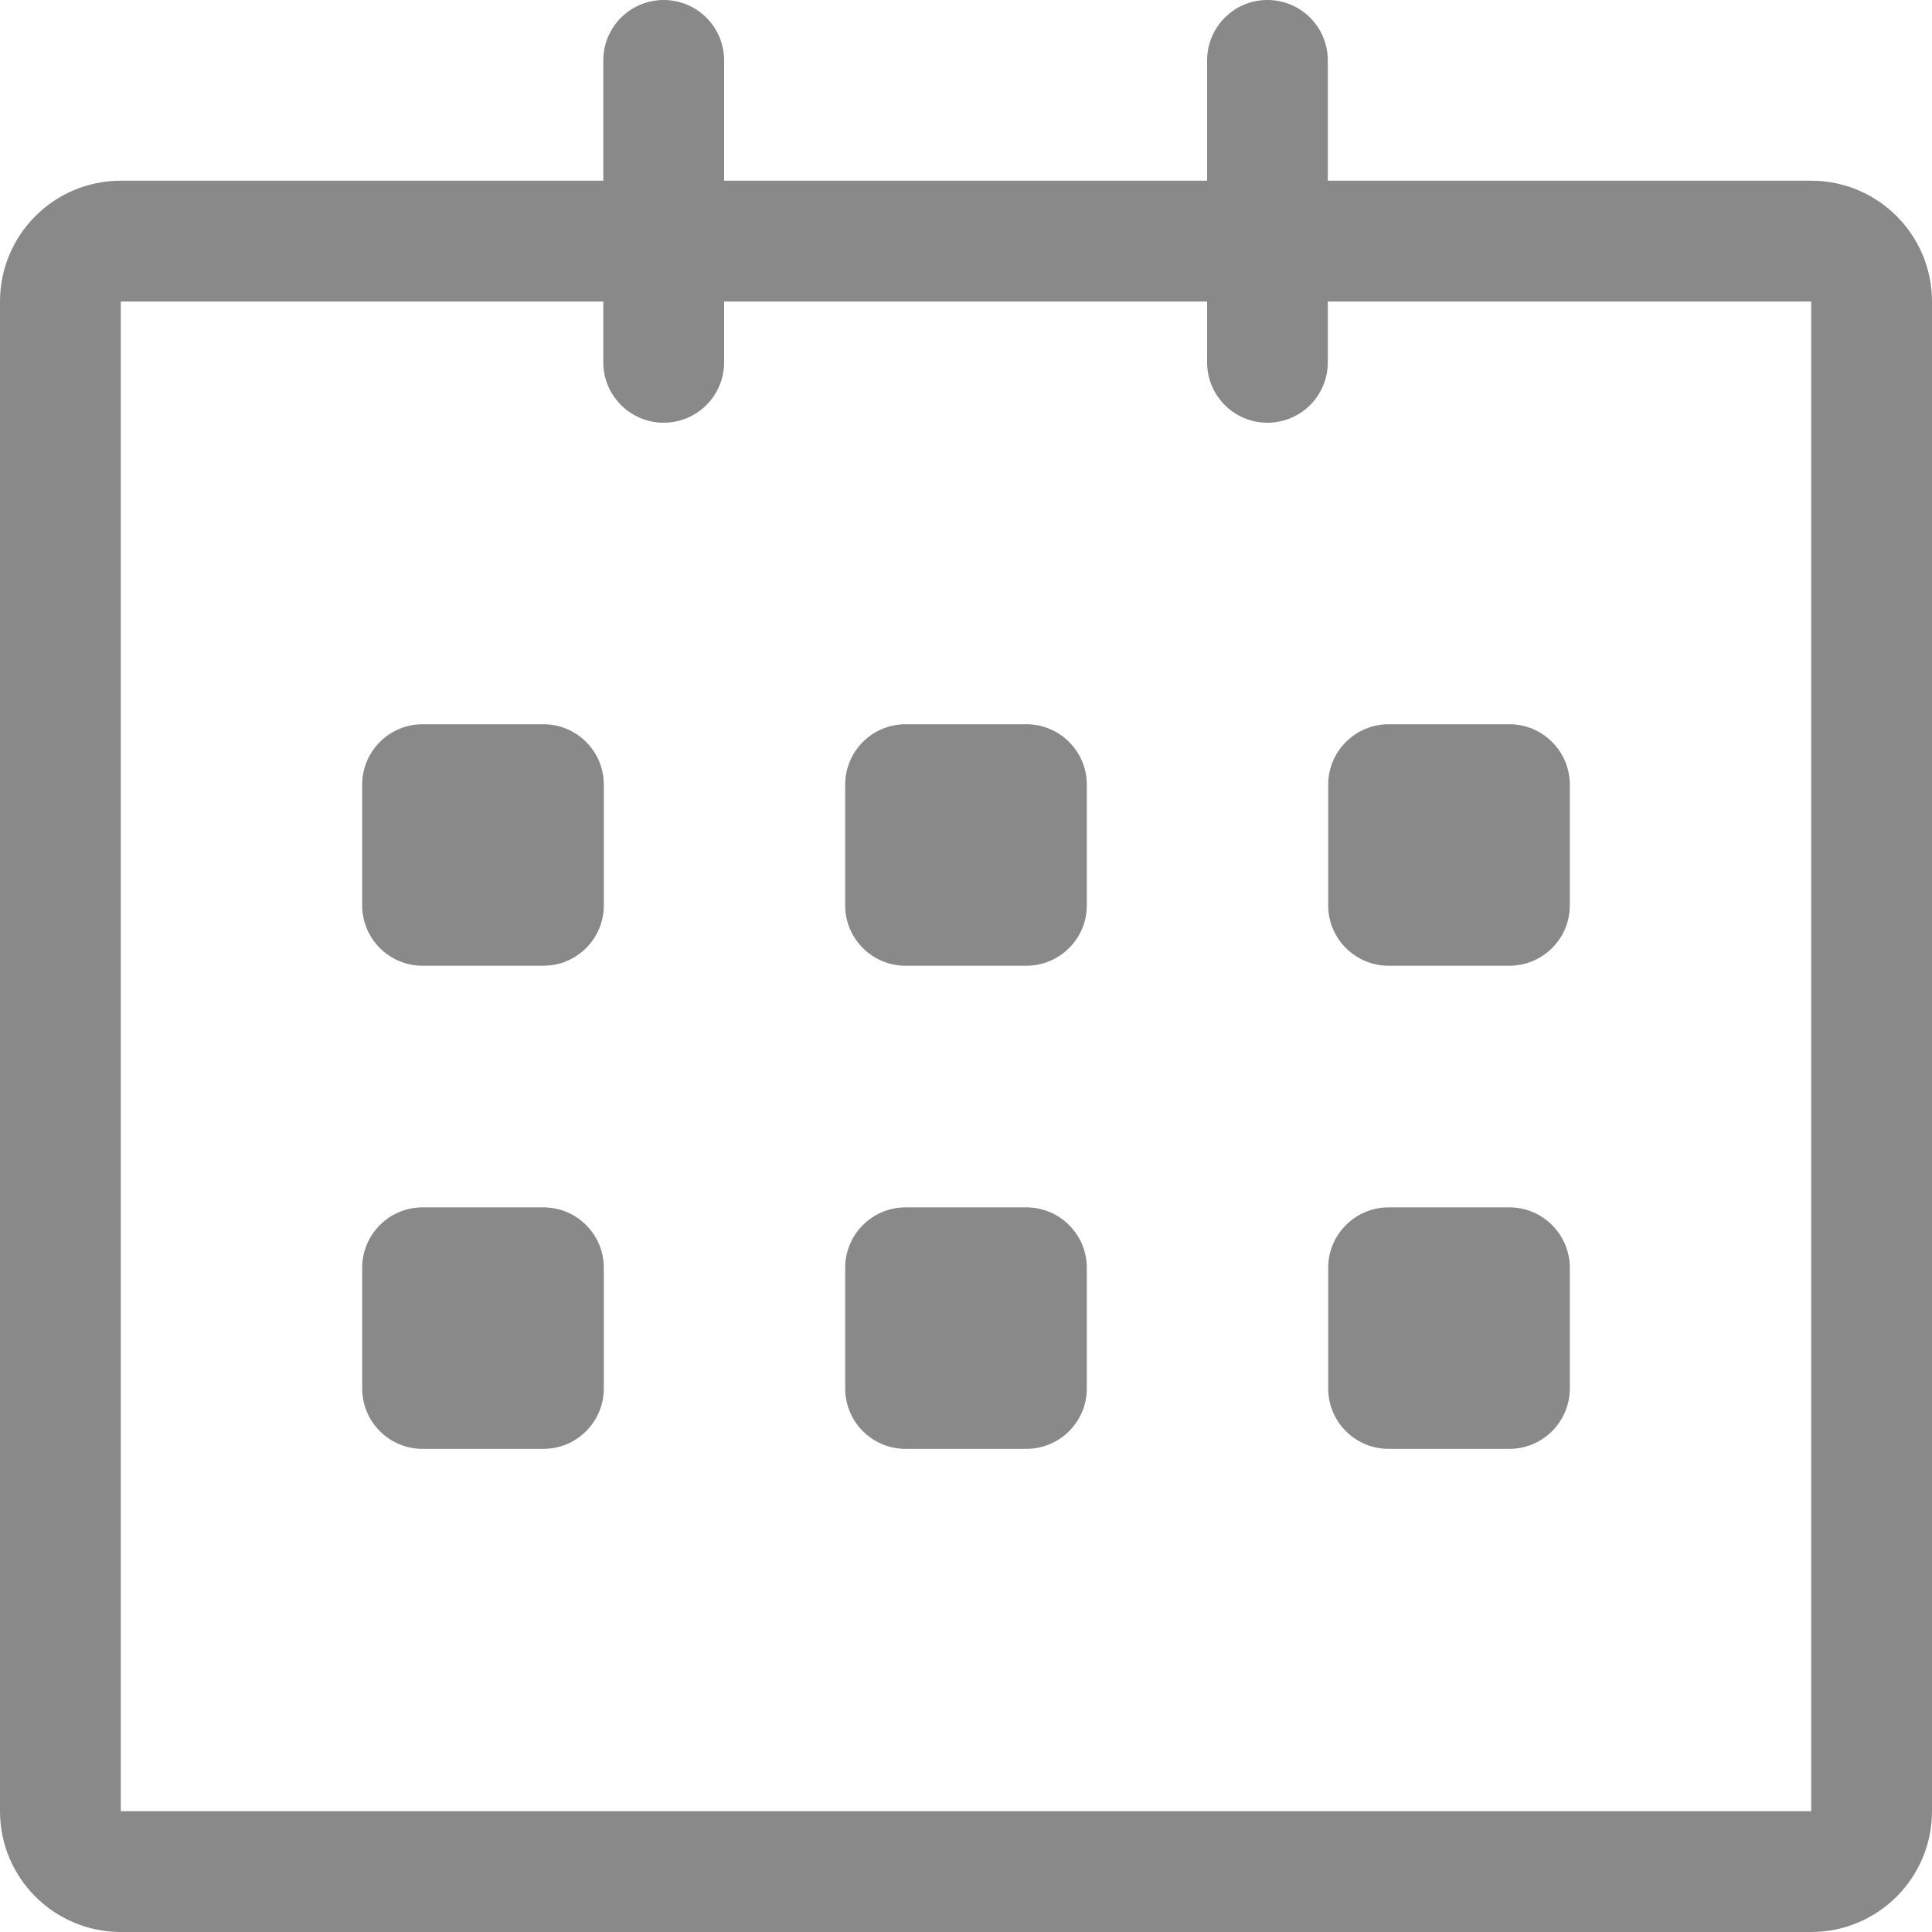 <svg width="15" height="15" viewBox="0 0 15 15" fill="none" xmlns="http://www.w3.org/2000/svg">
<path d="M14.062 1.403L10.309 1.403V0.469C10.309 0.21 10.1 0 9.84 0C9.581 0 9.372 0.21 9.372 0.469V1.403H5.622V0.469C5.622 0.21 5.412 0 5.153 0C4.894 0 4.684 0.21 4.684 0.469V1.403H0.938C0.42 1.403 0 1.823 0 2.341V14.062C0 14.58 0.42 15 0.938 15H14.062C14.58 15 15 14.58 15 14.062V2.341C15 1.823 14.58 1.403 14.062 1.403ZM14.062 14.062H0.938V2.341H4.684V2.813C4.684 3.072 4.894 3.282 5.153 3.282C5.412 3.282 5.622 3.072 5.622 2.813V2.341H9.372V2.813C9.372 3.072 9.581 3.282 9.84 3.282C10.1 3.282 10.309 3.072 10.309 2.813V2.341H14.062V14.062ZM10.781 7.498H11.719C11.977 7.498 12.188 7.288 12.188 7.03V6.092C12.188 5.833 11.977 5.623 11.719 5.623H10.781C10.523 5.623 10.312 5.833 10.312 6.092V7.03C10.312 7.288 10.523 7.498 10.781 7.498ZM10.781 11.249H11.719C11.977 11.249 12.188 11.039 12.188 10.78V9.843C12.188 9.584 11.977 9.374 11.719 9.374H10.781C10.523 9.374 10.312 9.584 10.312 9.843V10.78C10.312 11.04 10.523 11.249 10.781 11.249ZM7.969 9.374H7.031C6.772 9.374 6.562 9.584 6.562 9.843V10.78C6.562 11.039 6.772 11.249 7.031 11.249H7.969C8.227 11.249 8.438 11.039 8.438 10.78V9.843C8.438 9.584 8.227 9.374 7.969 9.374ZM7.969 5.623H7.031C6.772 5.623 6.562 5.833 6.562 6.092V7.03C6.562 7.288 6.772 7.498 7.031 7.498H7.969C8.227 7.498 8.438 7.288 8.438 7.03V6.092C8.438 5.833 8.227 5.623 7.969 5.623ZM4.219 5.623H3.281C3.022 5.623 2.812 5.833 2.812 6.092V7.03C2.812 7.288 3.022 7.498 3.281 7.498H4.219C4.478 7.498 4.688 7.288 4.688 7.03V6.092C4.688 5.833 4.478 5.623 4.219 5.623ZM4.219 9.374H3.281C3.022 9.374 2.812 9.584 2.812 9.843V10.78C2.812 11.039 3.022 11.249 3.281 11.249H4.219C4.478 11.249 4.688 11.039 4.688 10.78V9.843C4.688 9.584 4.478 9.374 4.219 9.374Z" fill="#898989"/>
</svg>
